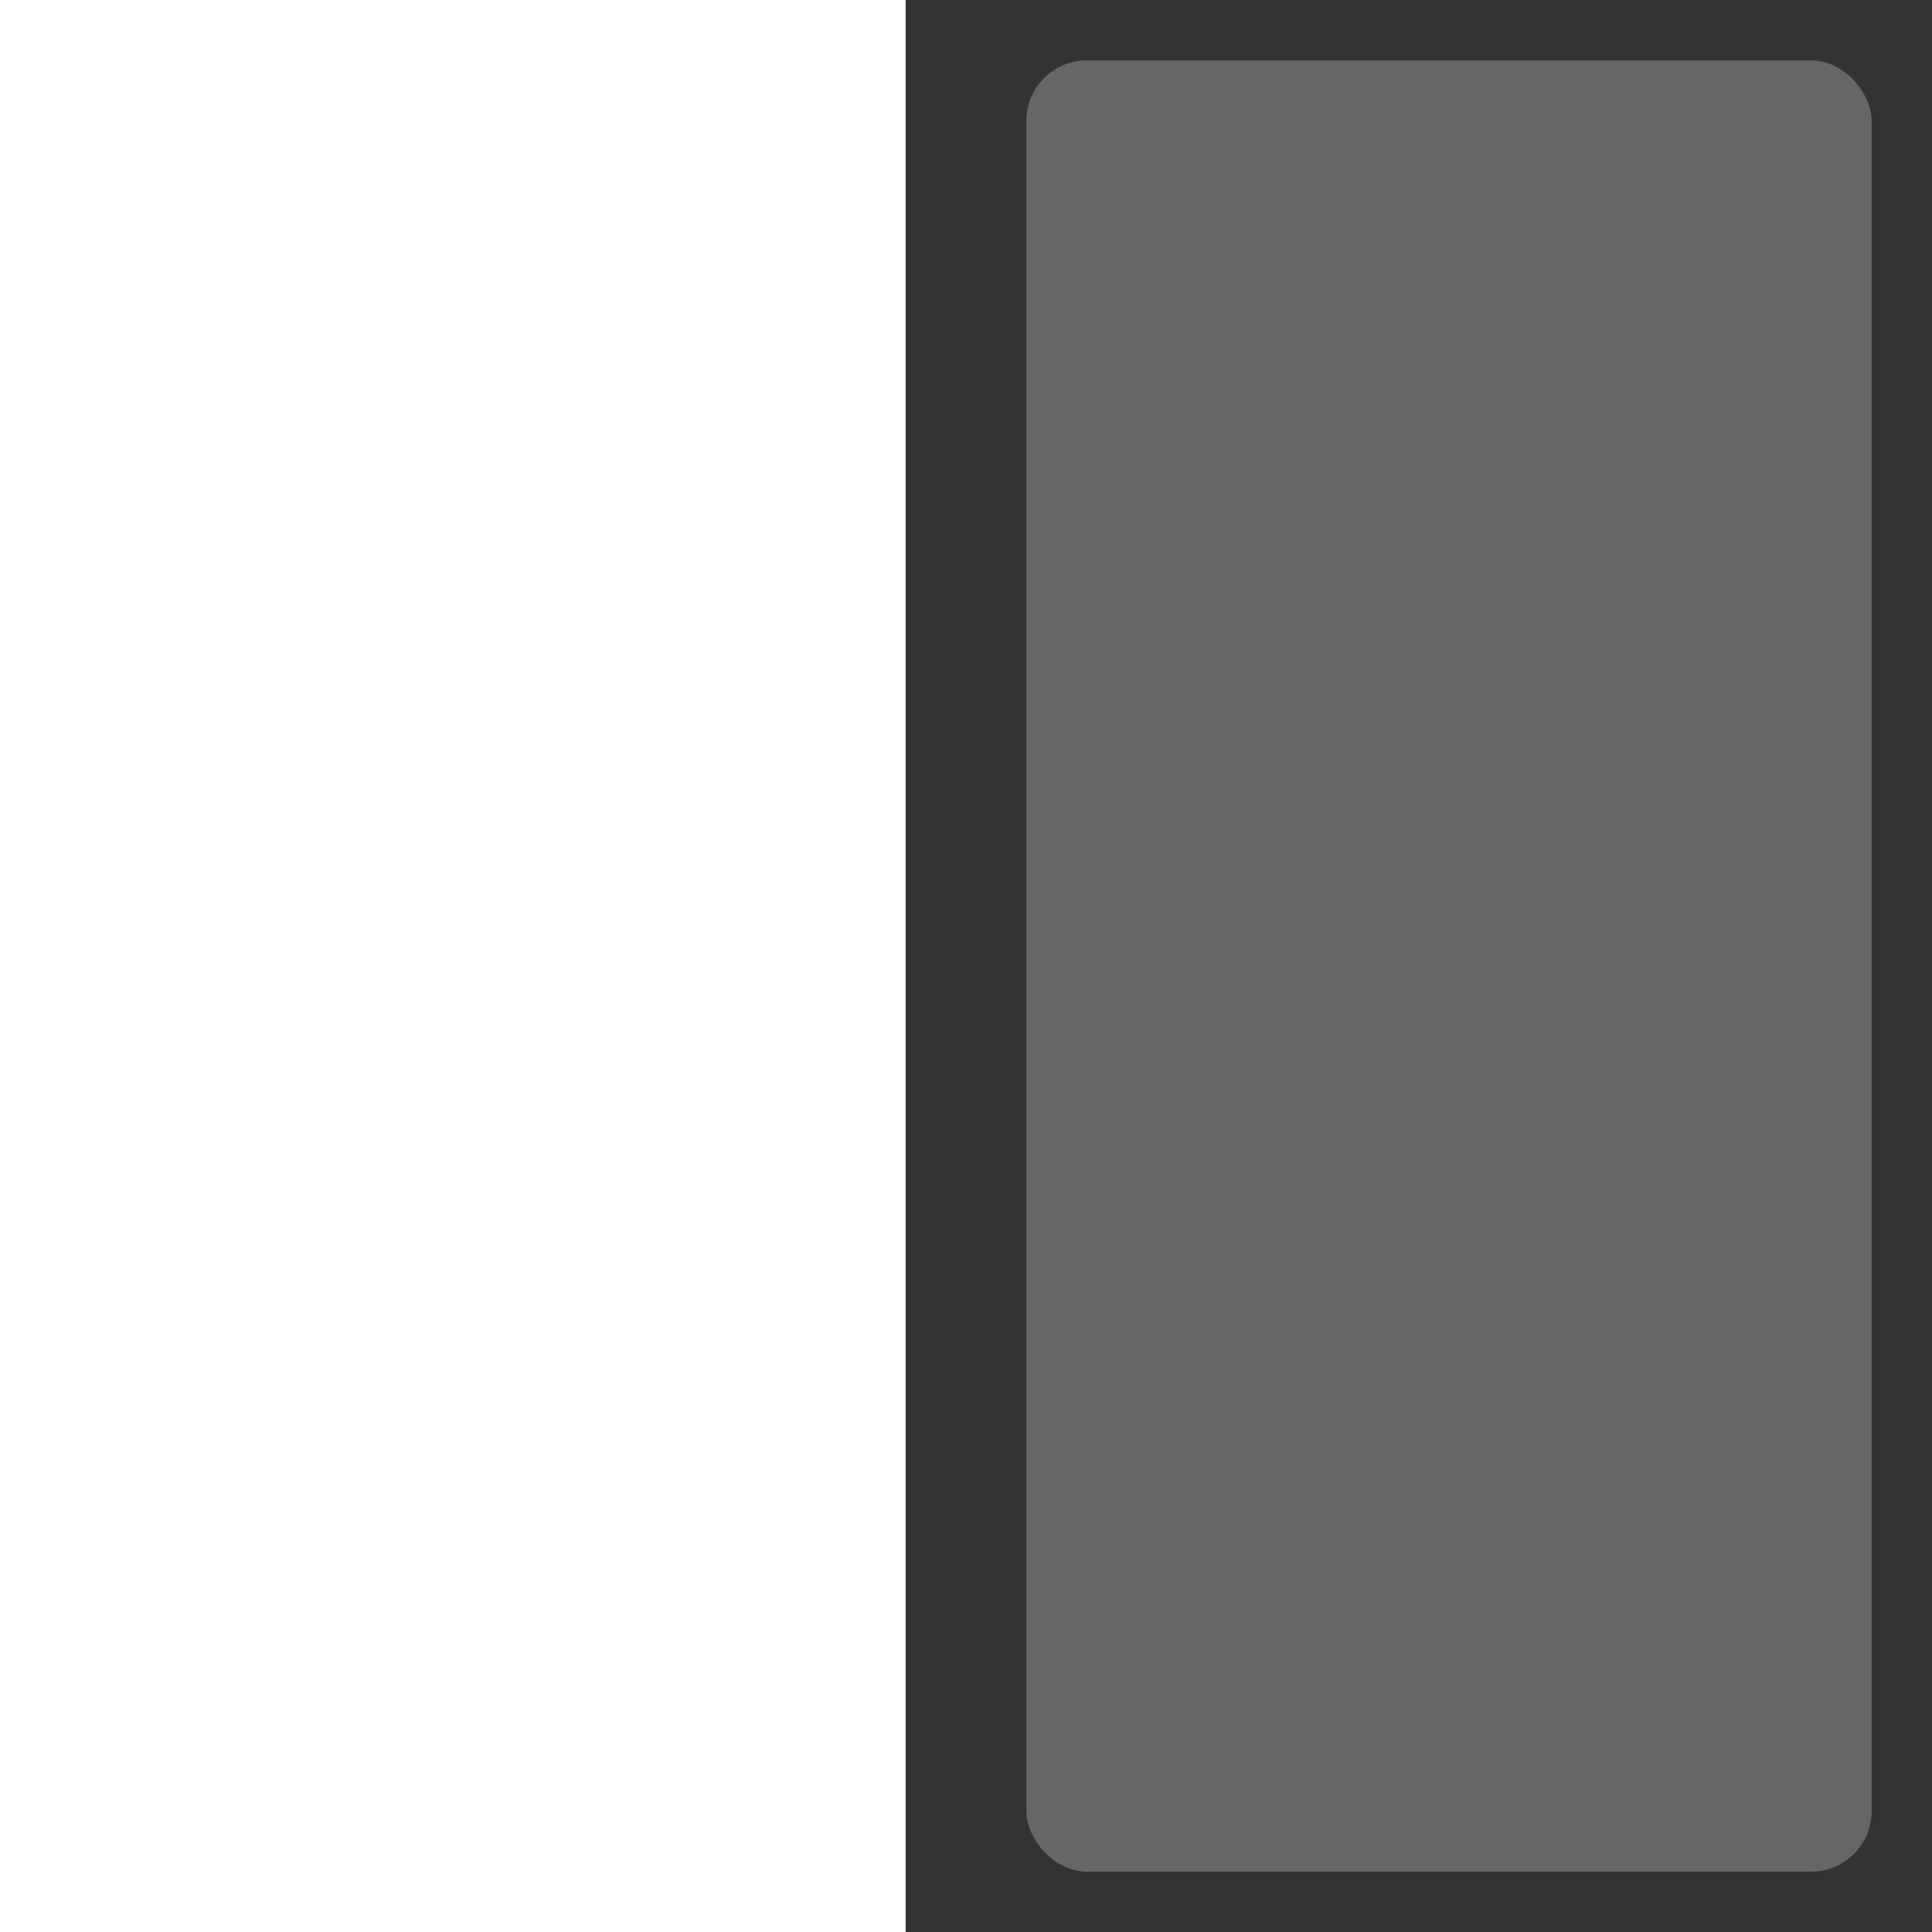 <svg width="64" xmlns="http://www.w3.org/2000/svg" height="64" fill="none"><g class="frame-container-wrapper"><g class="frame-container-blur"><g class="frame-container-shadows"><g class="fills"><rect rx="0" ry="0" width="64" height="64" transform="matrix(1, 0, 0, 1, 0, 0)" class="frame-background"/></g><g class="frame-children"><rect rx="0" ry="0" x="30" transform="matrix(1, 0, 0, 1, 0, 0)" width="34" height="64" style="fill: rgb(51, 51, 51); fill-opacity: 1;" class="fills"/><rect rx="2" ry="2" x="34" y="2" transform="matrix(1, 0, 0, 1, 0, 0)" width="28" height="60" style="fill: rgb(102, 102, 102); fill-opacity: 1;" class="fills"/></g></g></g></g></svg>